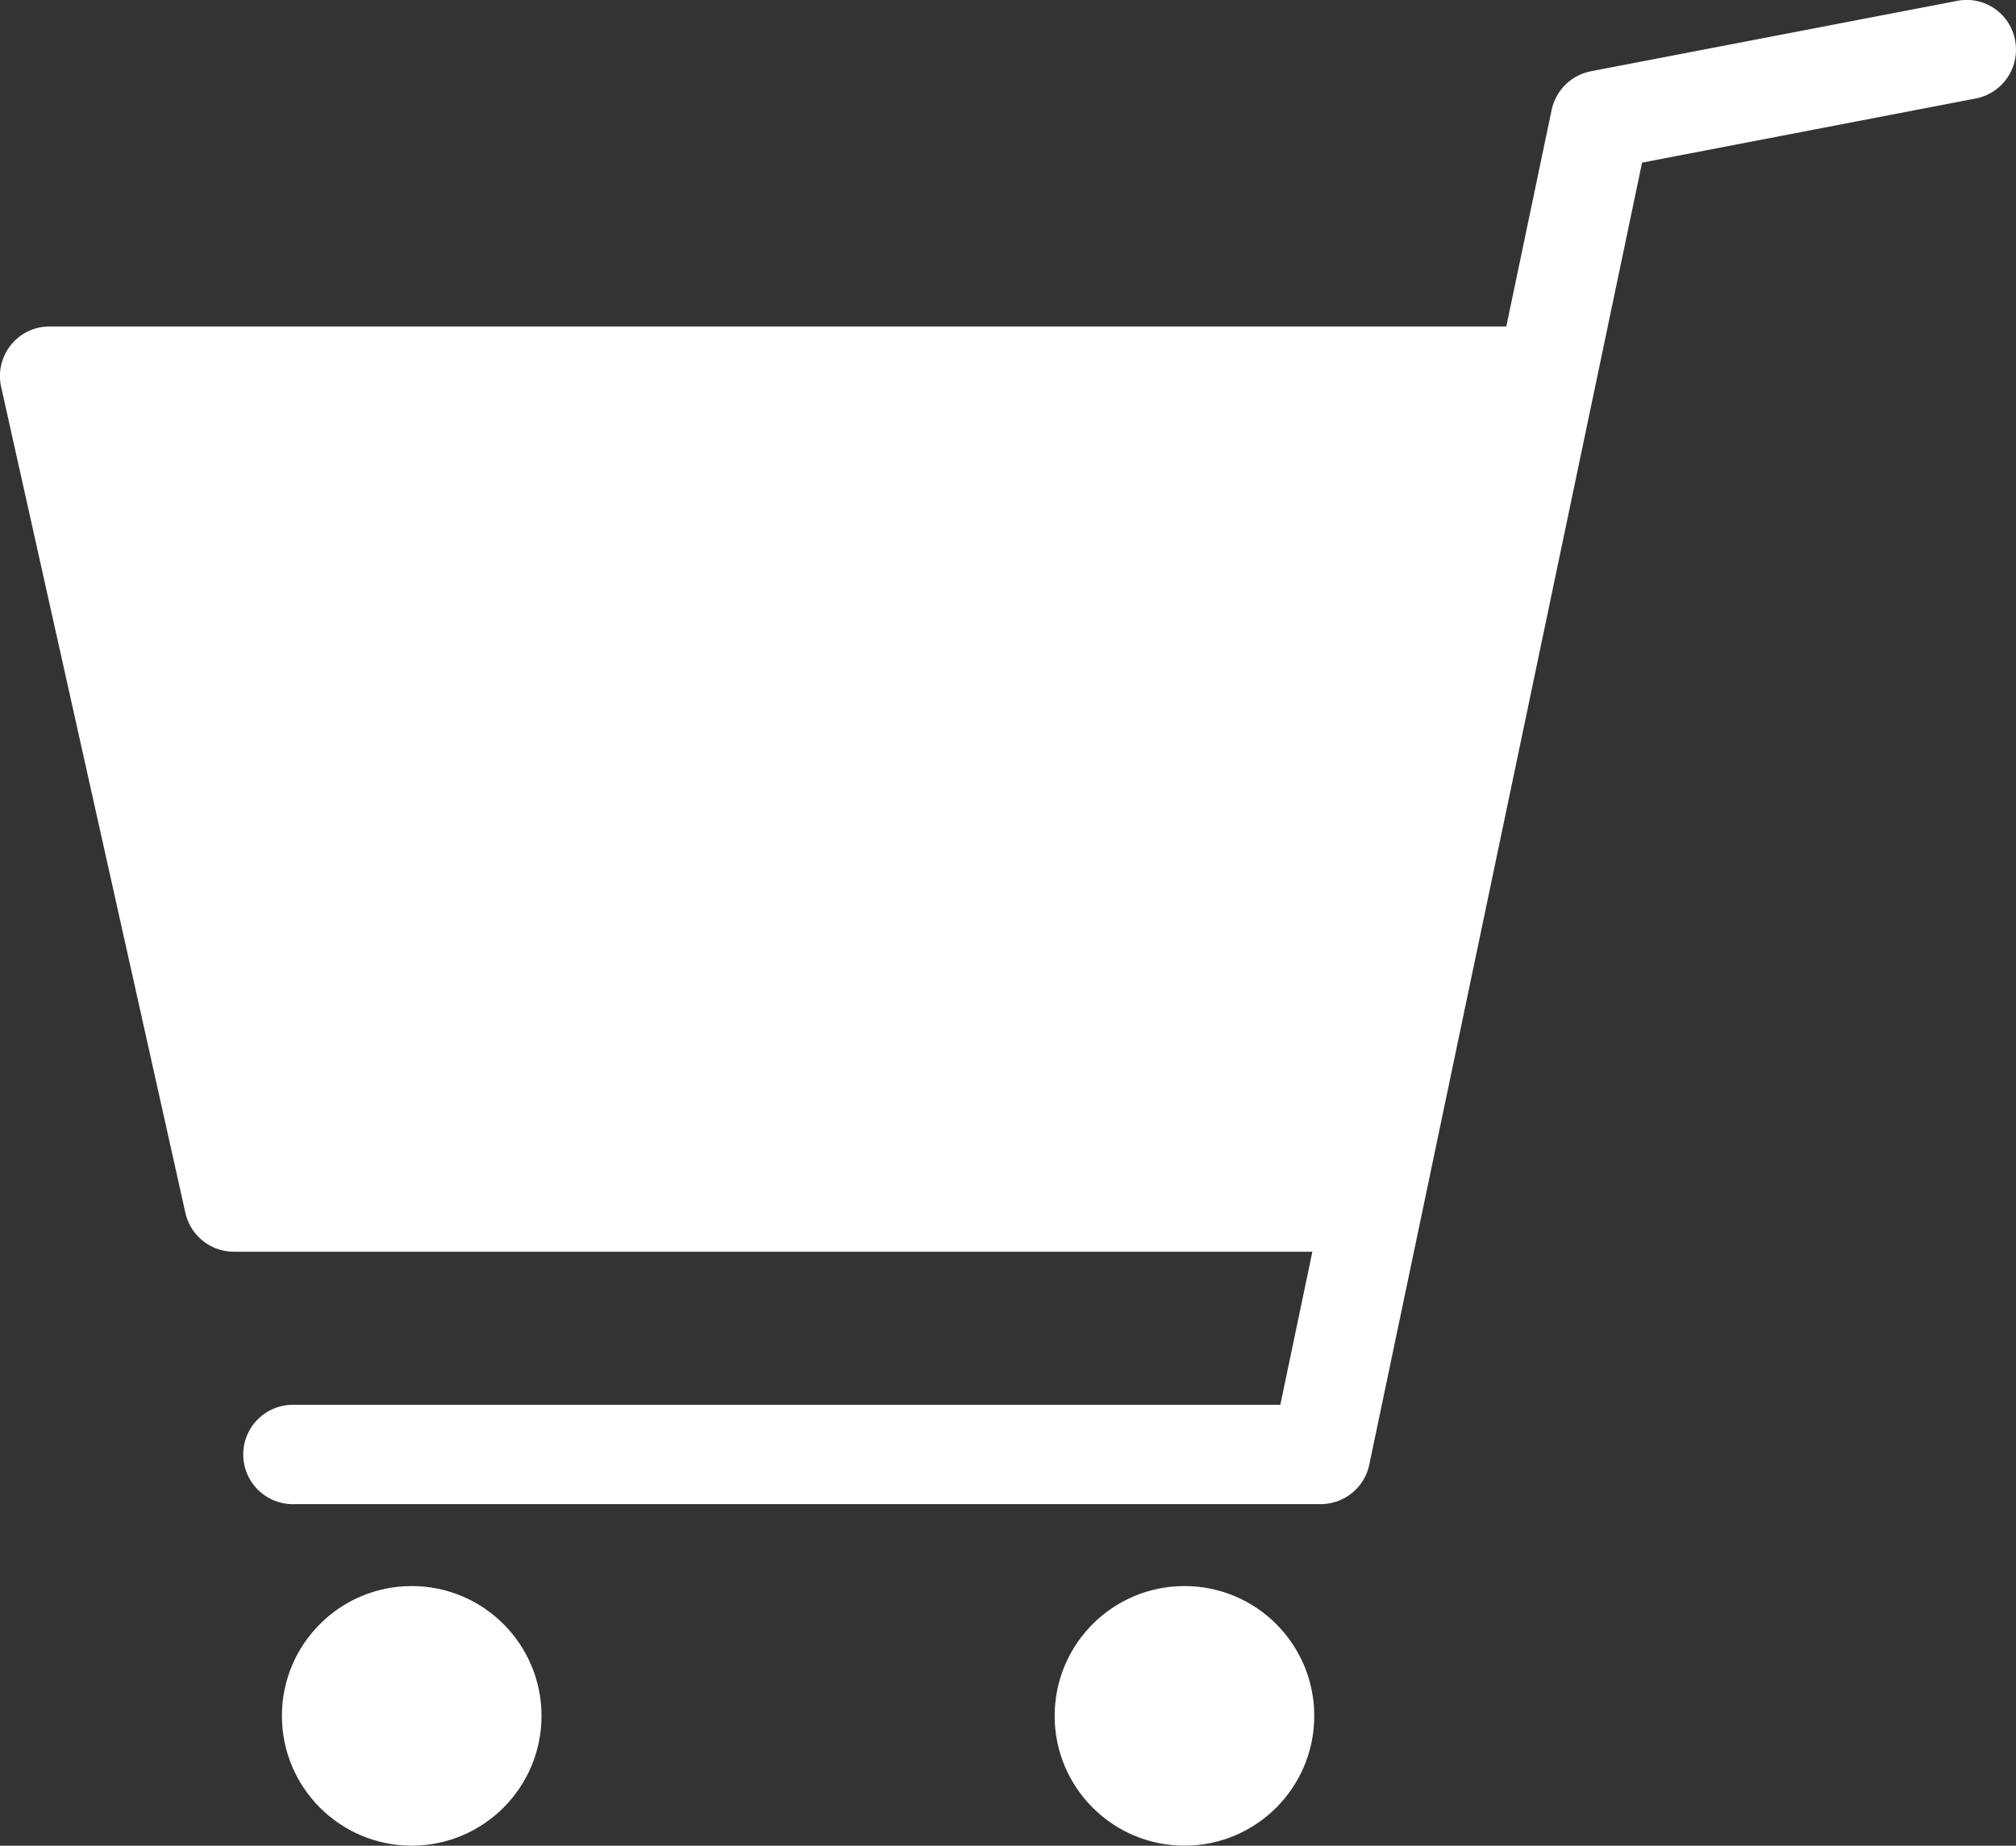 <svg xmlns="http://www.w3.org/2000/svg" width="24.586" height="22.508" viewBox="0 0 24.586 22.508">
  <rect x="0" y="0" width="24.586" height="22.508" fill="#333333" stroke="none"/>
  <g id="グループ_1044" data-name="グループ 1044" transform="translate(-2857.046 -1164.578)">
    <g id="グループ_312" data-name="グループ 312">
      <circle id="楕円形_35" data-name="楕円形 35" cx="1.583" cy="1.583" r="1.583" transform="translate(2860.484 1183.919)" fill="#fff"/>
      <circle id="楕円形_36" data-name="楕円形 36" cx="1.583" cy="1.583" r="1.583" transform="translate(2869.908 1183.919)" fill="#fff"/>
      <path id="パス_1928" data-name="パス 1928" d="M2881.621,1165.07a.6.6,0,0,0-.709-.481l-4.464.858a.609.609,0,0,0-.479.471l-.553,2.641h-17.765a.605.605,0,0,0-.591.737l2.247,10.072a.606.606,0,0,0,.591.474h13.153l-.391,1.867h-12.017a.606.606,0,1,0,0,1.211h12.509a.606.606,0,0,0,.593-.481l3.327-15.878,4.069-.782A.606.606,0,0,0,2881.621,1165.07Z" fill="#fff"/>
    </g>
  </g>
</svg>
